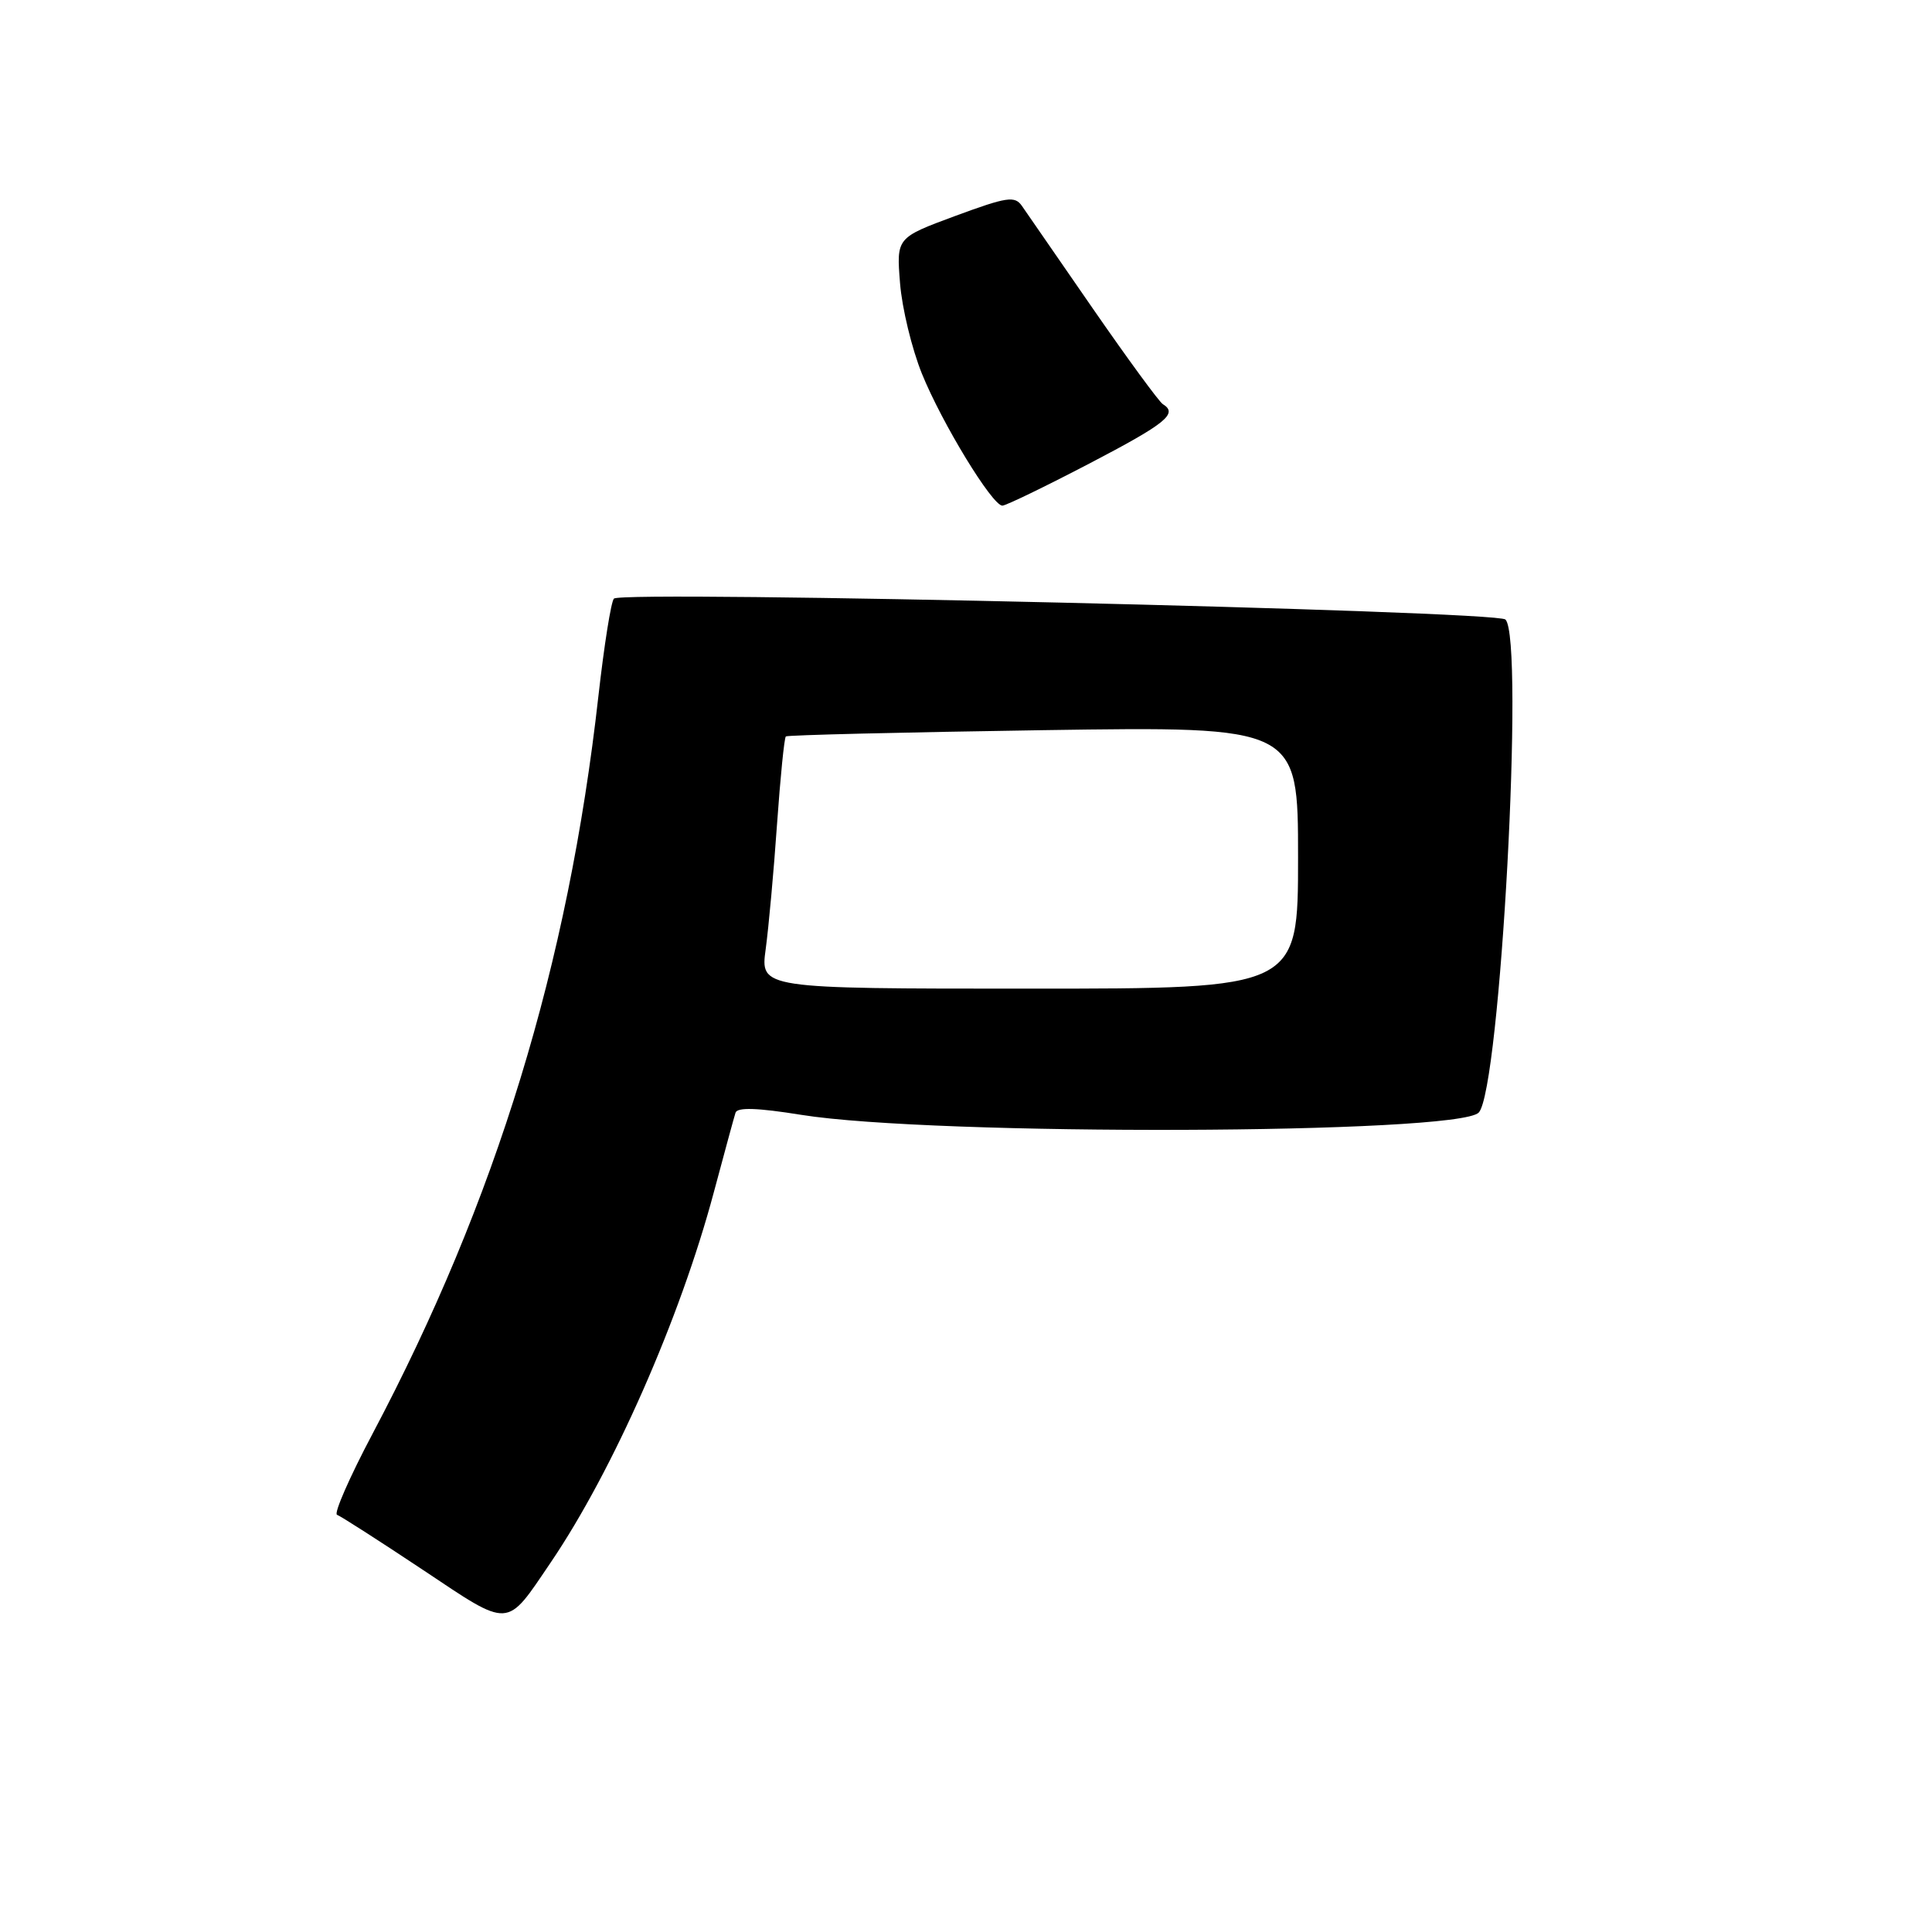 <?xml version="1.0" encoding="UTF-8" standalone="no"?>
<!DOCTYPE svg PUBLIC "-//W3C//DTD SVG 1.1//EN" "http://www.w3.org/Graphics/SVG/1.1/DTD/svg11.dtd" >
<svg xmlns="http://www.w3.org/2000/svg" xmlns:xlink="http://www.w3.org/1999/xlink" version="1.1" viewBox="0 0 256 256">
 <g >
 <path fill="currentColor"
d=" M 72.97 207.04 C 81.24 194.85 90.12 174.70 94.58 158.00 C 95.98 152.78 97.27 148.02 97.46 147.44 C 97.69 146.70 100.37 146.79 106.15 147.72 C 123.71 150.54 193.18 150.31 195.94 147.42 C 198.79 144.43 202.03 84.67 199.48 82.09 C 198.32 80.92 82.46 78.20 81.35 79.32 C 80.97 79.69 80.05 85.51 79.29 92.25 C 75.29 127.87 65.75 159.02 49.37 189.97 C 46.32 195.73 44.20 200.57 44.66 200.72 C 45.12 200.88 50.20 204.13 55.95 207.96 C 67.75 215.83 66.98 215.87 72.97 207.04 Z  M 144.33 61.43 C 154.54 56.10 156.13 54.81 154.08 53.55 C 153.58 53.24 149.42 47.55 144.83 40.92 C 140.25 34.28 136.01 28.15 135.42 27.30 C 134.47 25.92 133.45 26.08 126.56 28.62 C 118.78 31.50 118.78 31.50 119.26 37.52 C 119.52 40.83 120.83 46.23 122.16 49.52 C 124.82 56.08 131.48 67.00 132.82 67.00 C 133.28 67.00 138.46 64.49 144.33 61.43 Z  M 101.46 125.75 C 101.85 122.86 102.53 115.42 102.96 109.21 C 103.40 102.99 103.92 97.76 104.13 97.58 C 104.33 97.40 119.69 97.03 138.25 96.75 C 172.00 96.25 172.00 96.25 172.00 113.63 C 172.00 131.00 172.00 131.00 136.37 131.00 C 100.74 131.00 100.74 131.00 101.46 125.75 Z "/>
</g>
</svg>